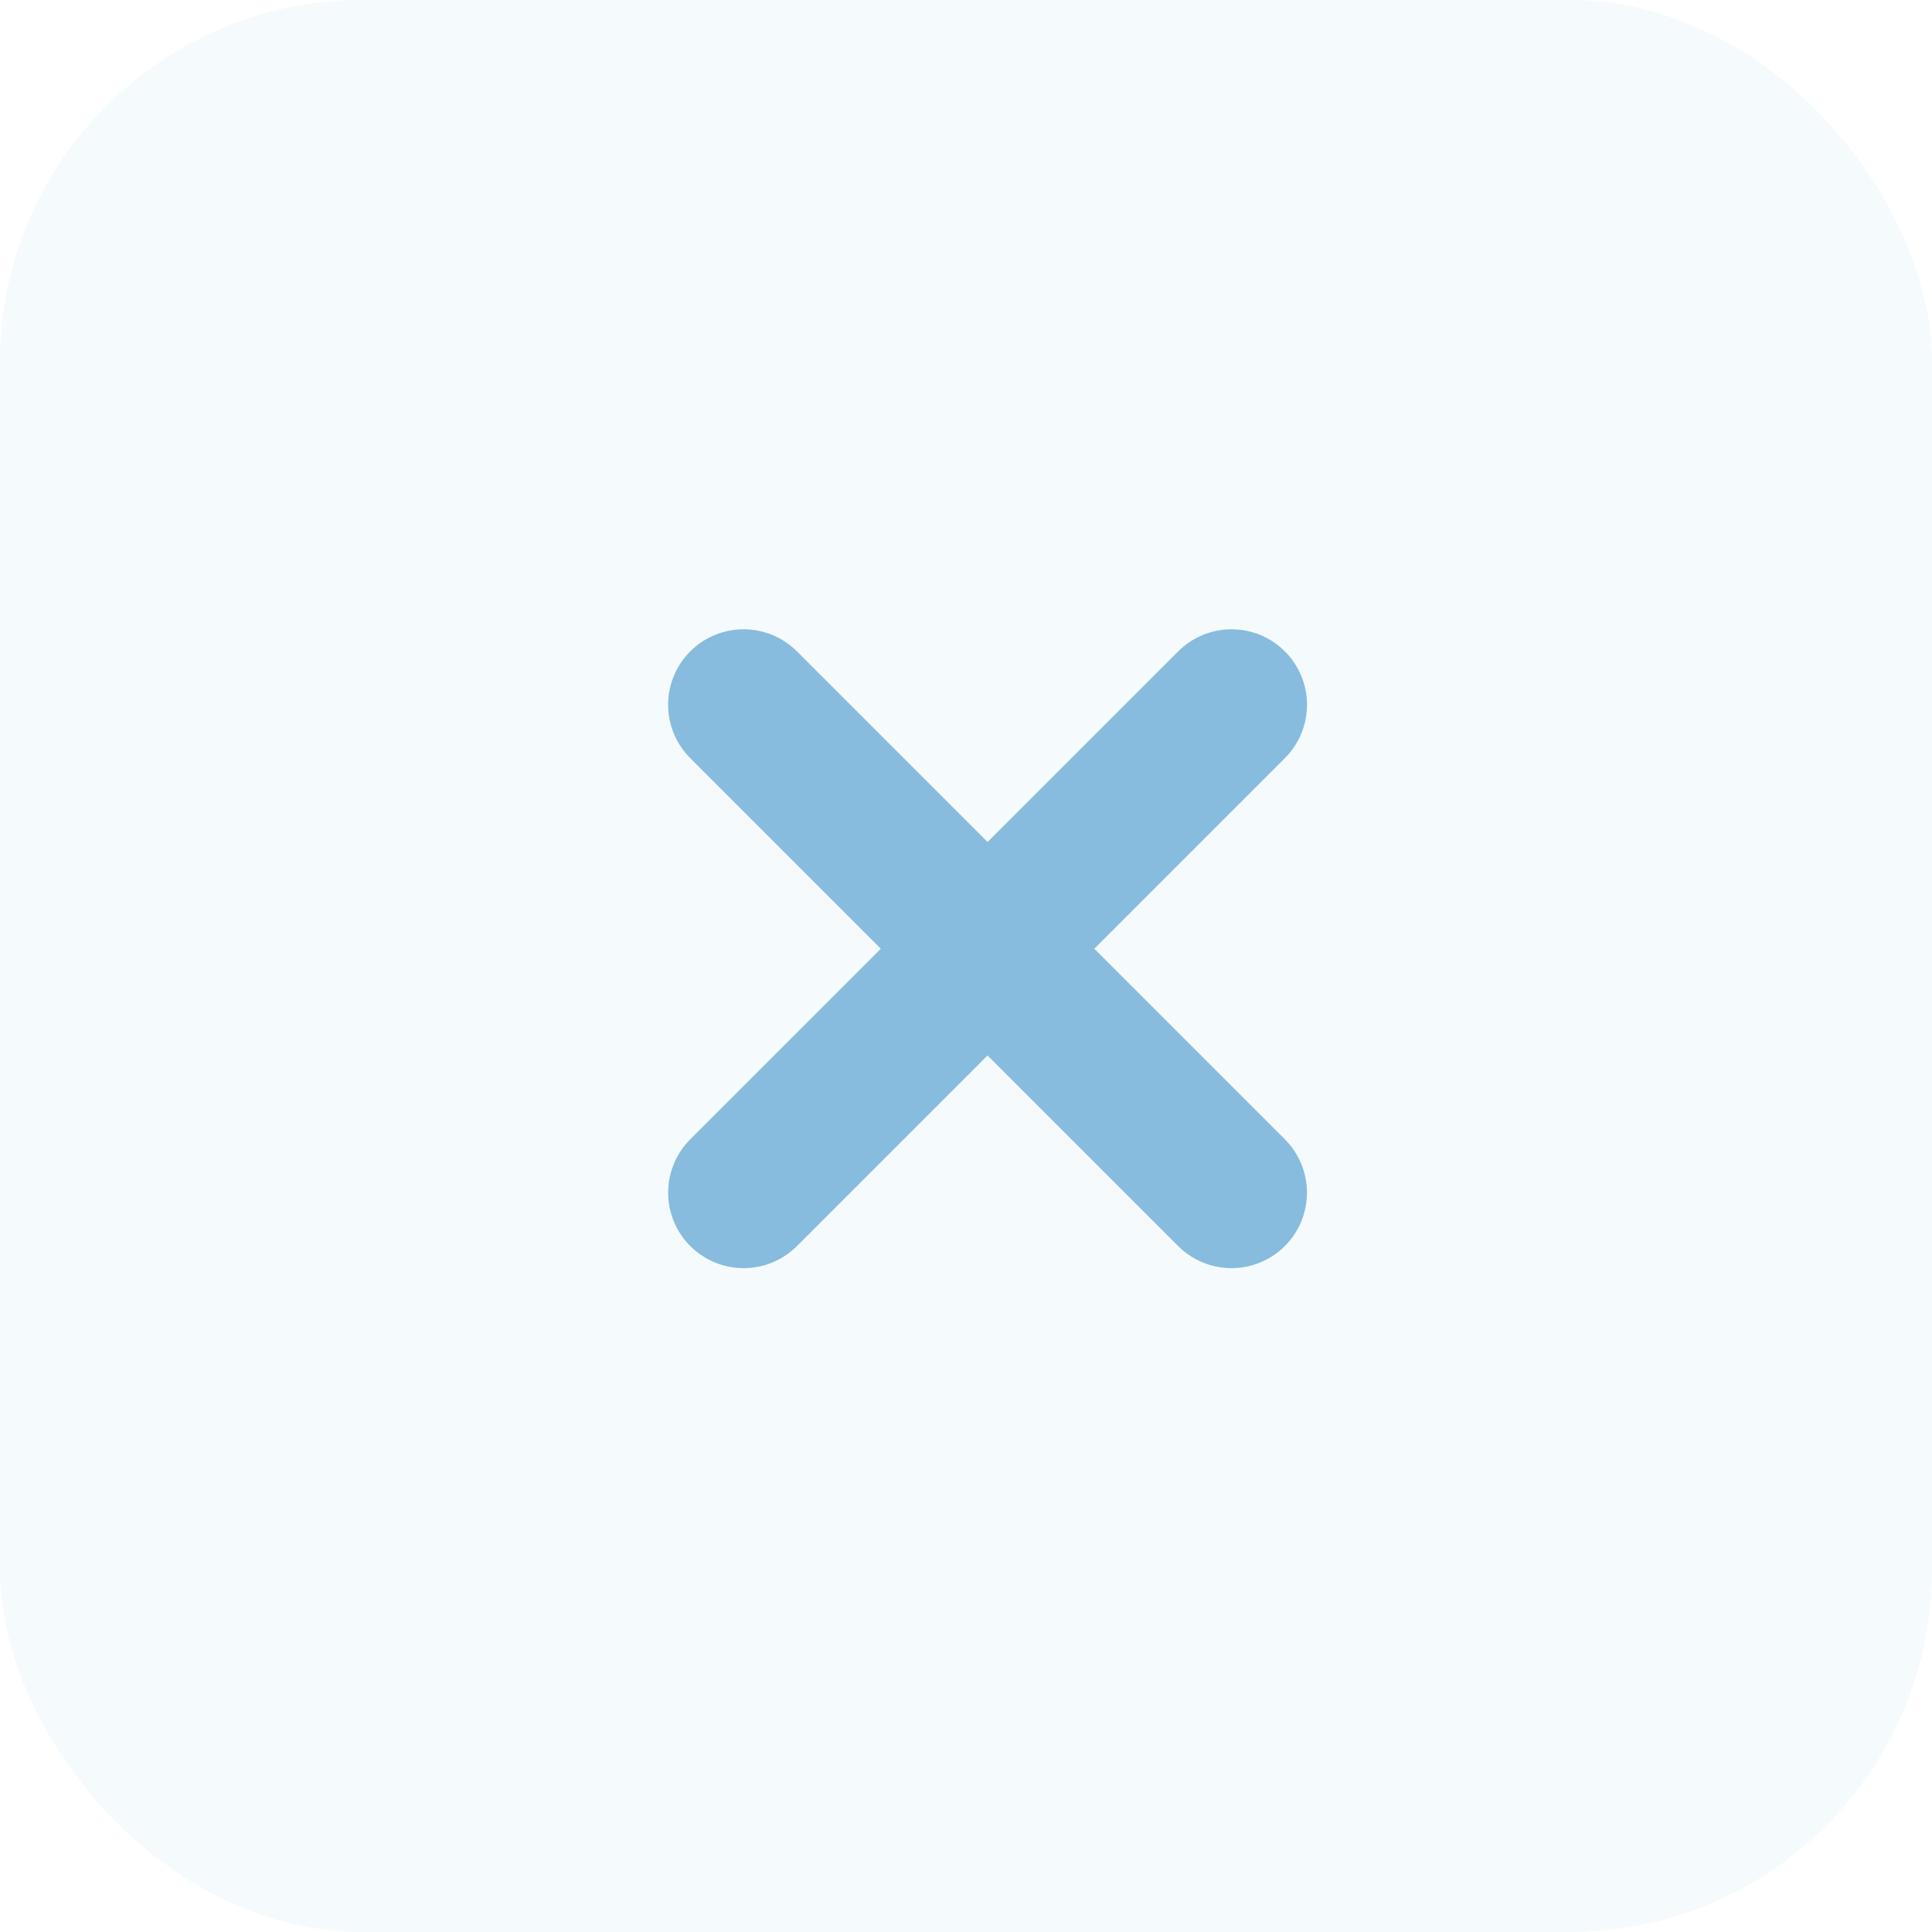 <svg xmlns="http://www.w3.org/2000/svg" width="32" height="32" viewBox="0 0 32 32">
  <g fill="none" fill-rule="evenodd">
    <rect width="32" height="32" fill="#87BCDE" opacity=".08" rx="6"/>
    <g stroke="#87BCDE" stroke-linecap="round" stroke-linejoin="round" stroke-width="2.5" transform="translate(12 11)">
      <path d="M4.357,-1 L4.357,10.429" transform="rotate(135 4.357 4.714)"/>
      <path d="M4.357,-1 L4.357,10.429" transform="rotate(-135 4.357 4.714)"/>
    </g>
  </g>
</svg>
